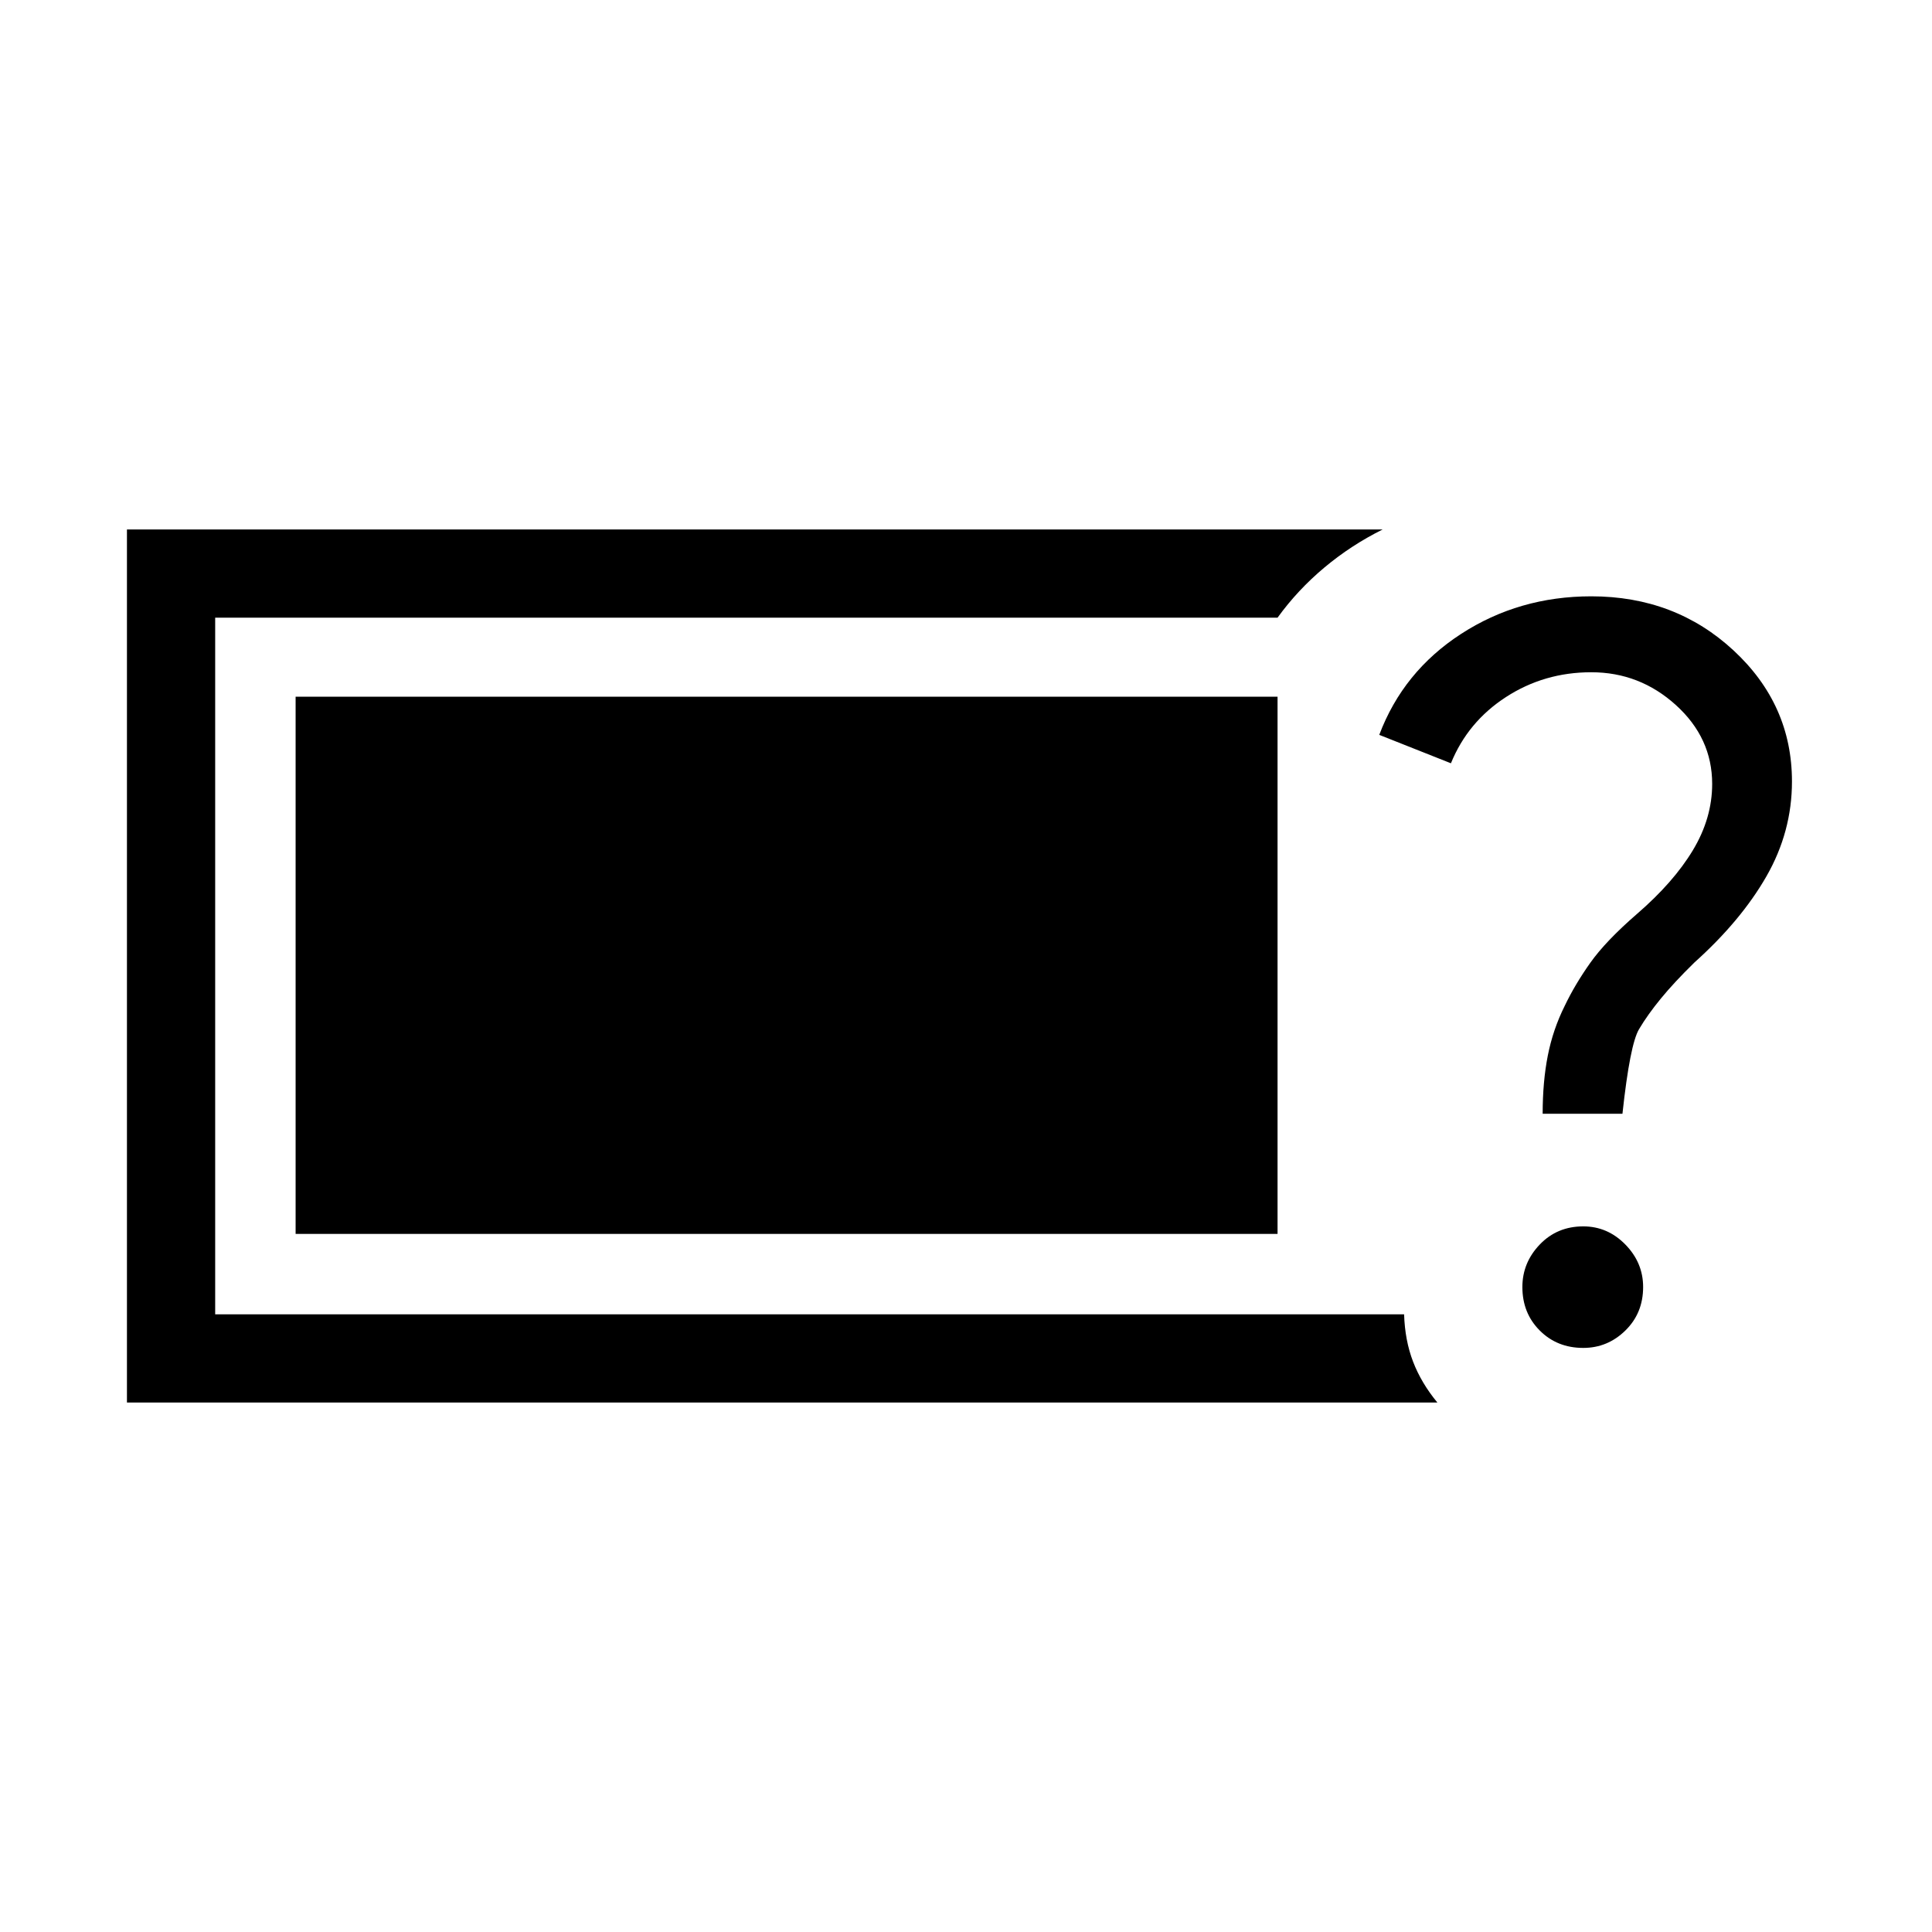 <svg xmlns="http://www.w3.org/2000/svg" height="48" viewBox="0 -960 960 960" width="48"><path d="M63.08-263.08v-433.84h623.99q-15.69 7.79-28.99 18.92-13.29 11.12-23.27 24.92H106.92v346.16h590.77q.4 12.97 4.47 23.56 4.07 10.59 12.07 20.28H63.08Zm723.63-27.15q-12.98 0-21.61-8.64-8.64-8.63-8.64-21.61 0-12.1 8.64-21.12 8.63-9.02 21.61-9.02 12.1 0 20.92 9.02 8.83 9.02 8.83 21.12 0 12.98-8.83 21.61-8.82 8.64-20.92 8.64Zm-20.17-116.35q0-15.96 2.56-28.92 2.55-12.96 8.4-24.69 5.11-10.69 12.74-21.44 7.62-10.75 23.14-24.22 18.21-15.73 27.8-31.67 9.59-15.93 9.59-32.95 0-22.84-18-39.16-18-16.33-42.07-16.33-23.38 0-42.37 12.31-18.98 12.3-27.37 32.92l-35.61-14.12q11.88-31.5 40.67-50.17t64.67-18.67q41.7 0 70.72 26.9 29.01 26.91 29.01 65.1 0 24.94-12.65 47.07-12.66 22.12-35.92 42.97-10.03 9.83-16.57 17.82-6.55 7.98-10.82 15.18-4.54 7.53-8.27 42.07h-39.65Zm-619.65 59.69v-266.92h487.92v266.92H146.89Z"/></svg>